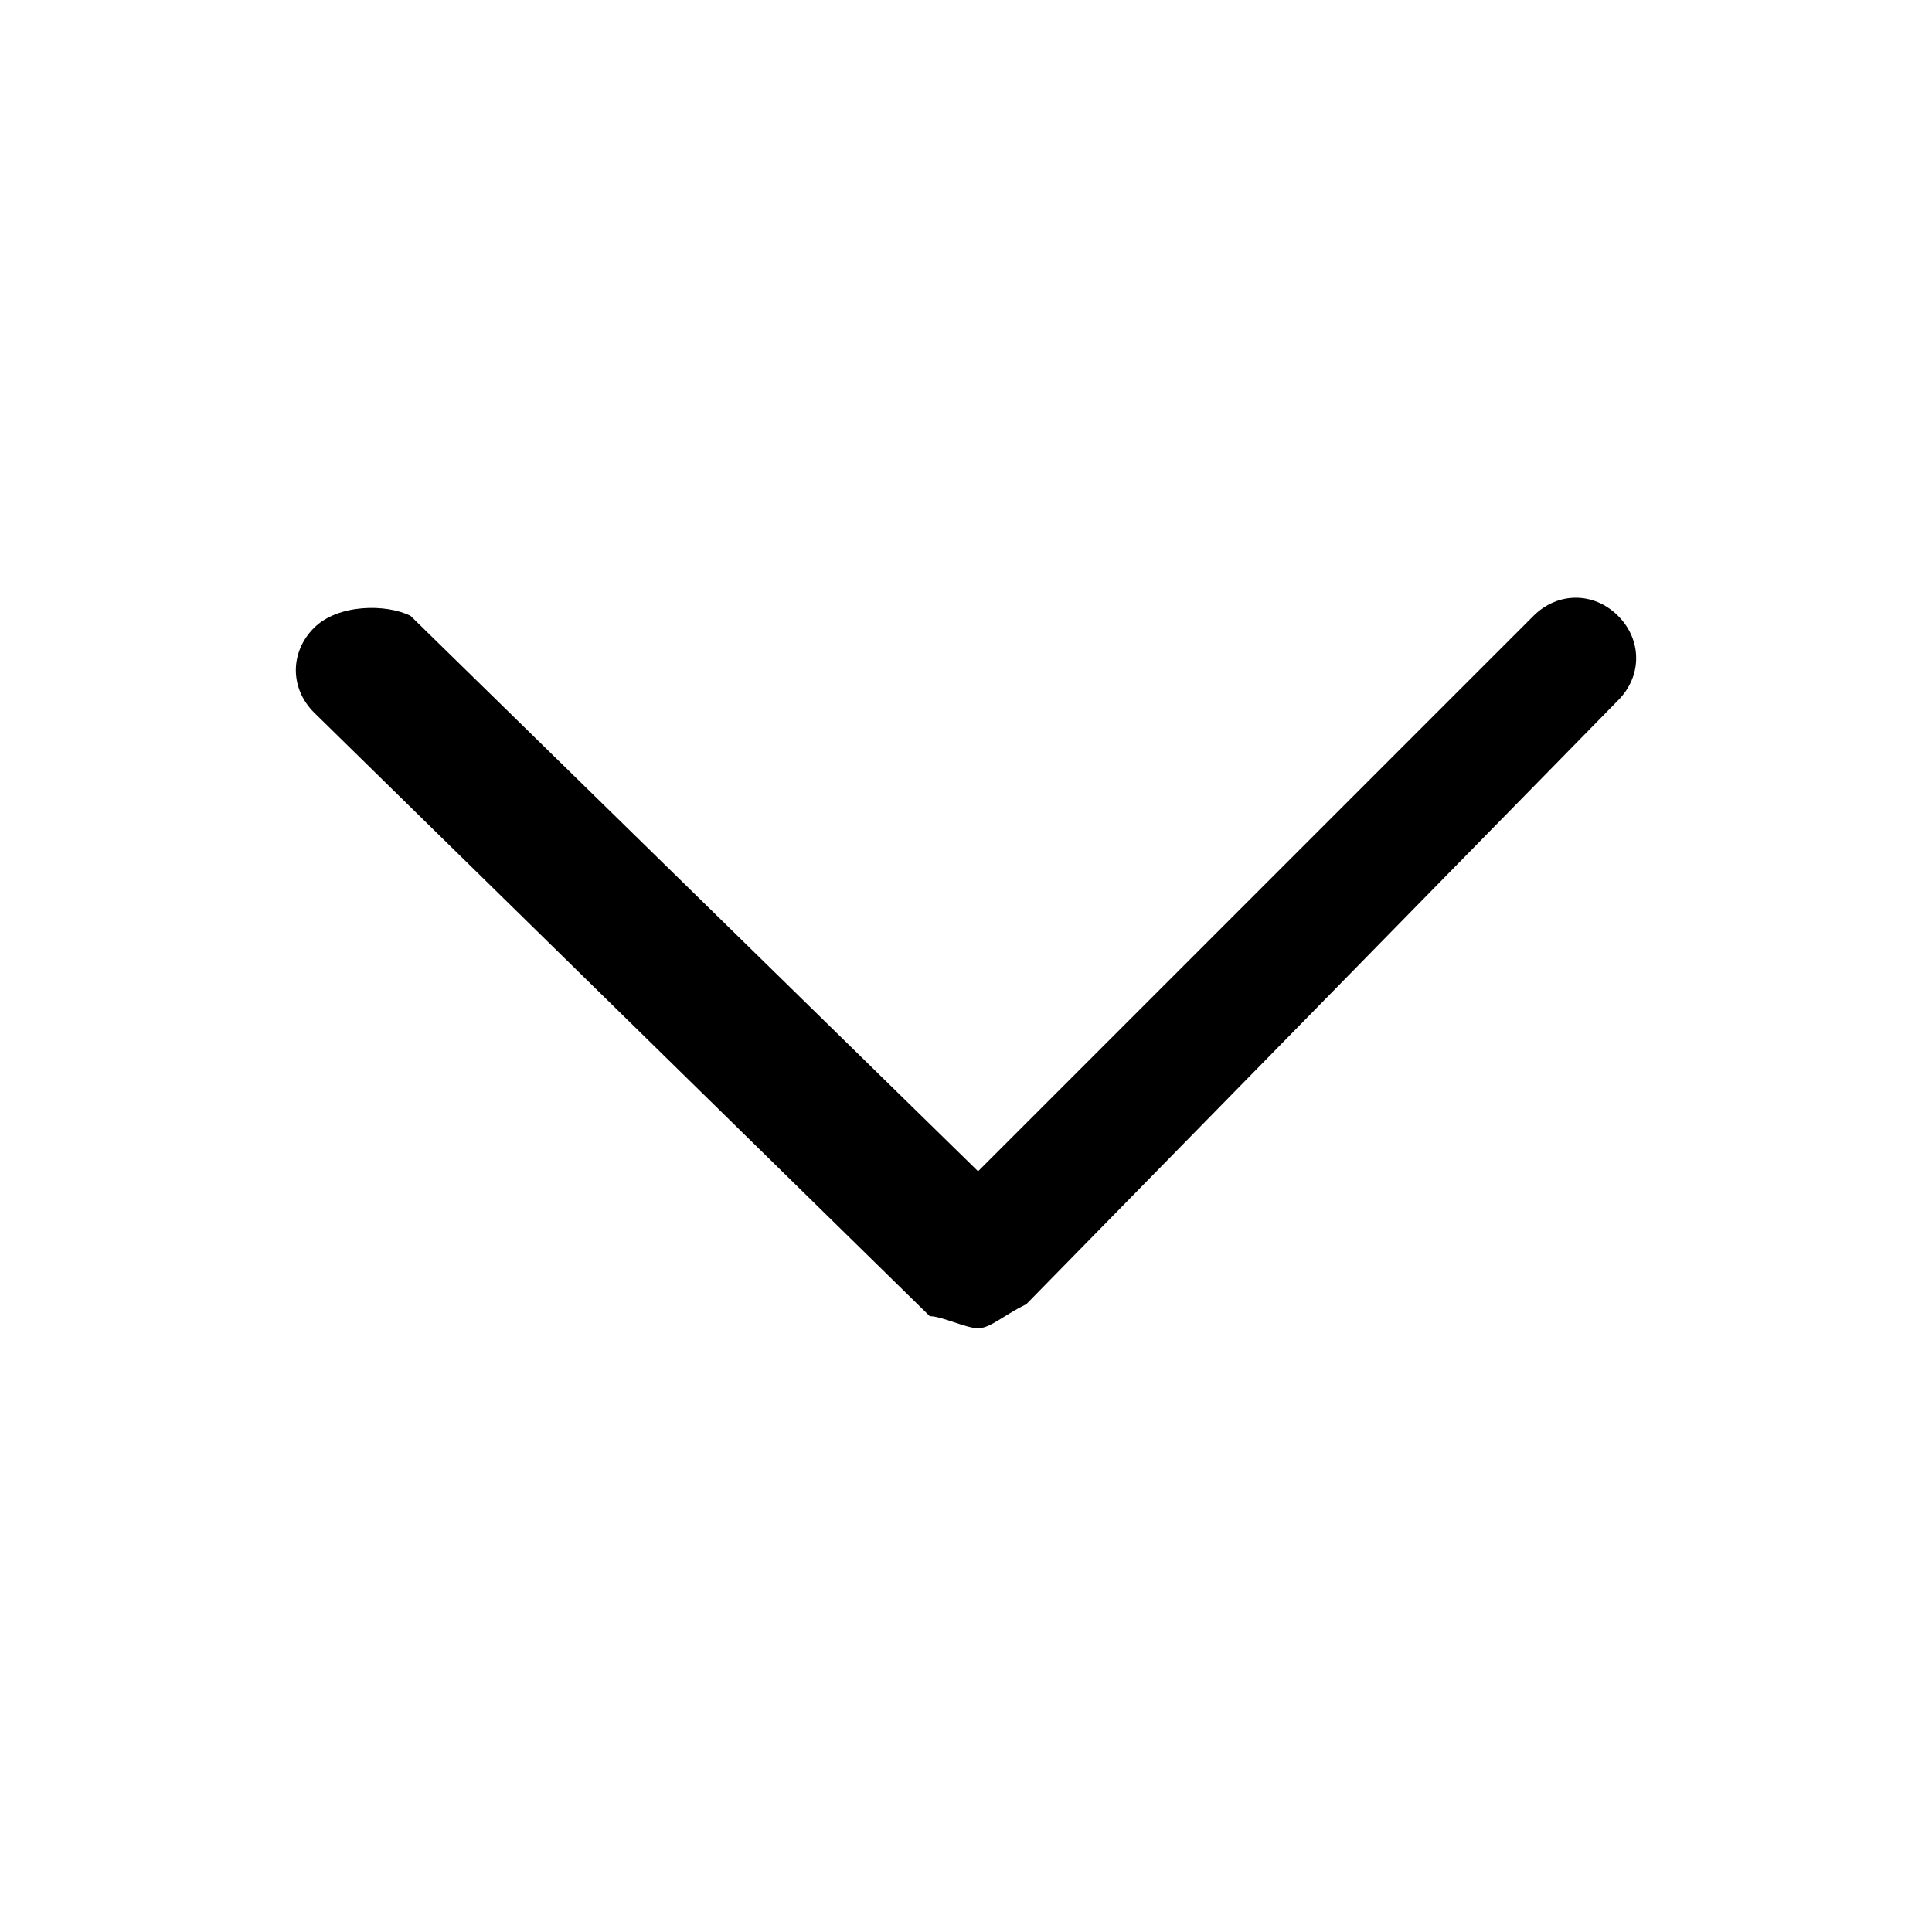 <svg width="16" height="16" viewBox="0 0 16 16" xmlns="http://www.w3.org/2000/svg">
<path d="M8.1,11c-0.1,0-0.3-0.1-0.4-0.1l-5.1-5c-0.2-0.2-0.2-0.5,0-0.7C2.8,5,3.2,5,3.4,5.1l4.7,4.6l4.6-4.6c0.2-0.2,0.5-0.2,0.7,0
	c0.2,0.2,0.2,0.5,0,0.7l-4.9,5C8.3,10.9,8.2,11,8.1,11z" fill="black"/>
</svg>
